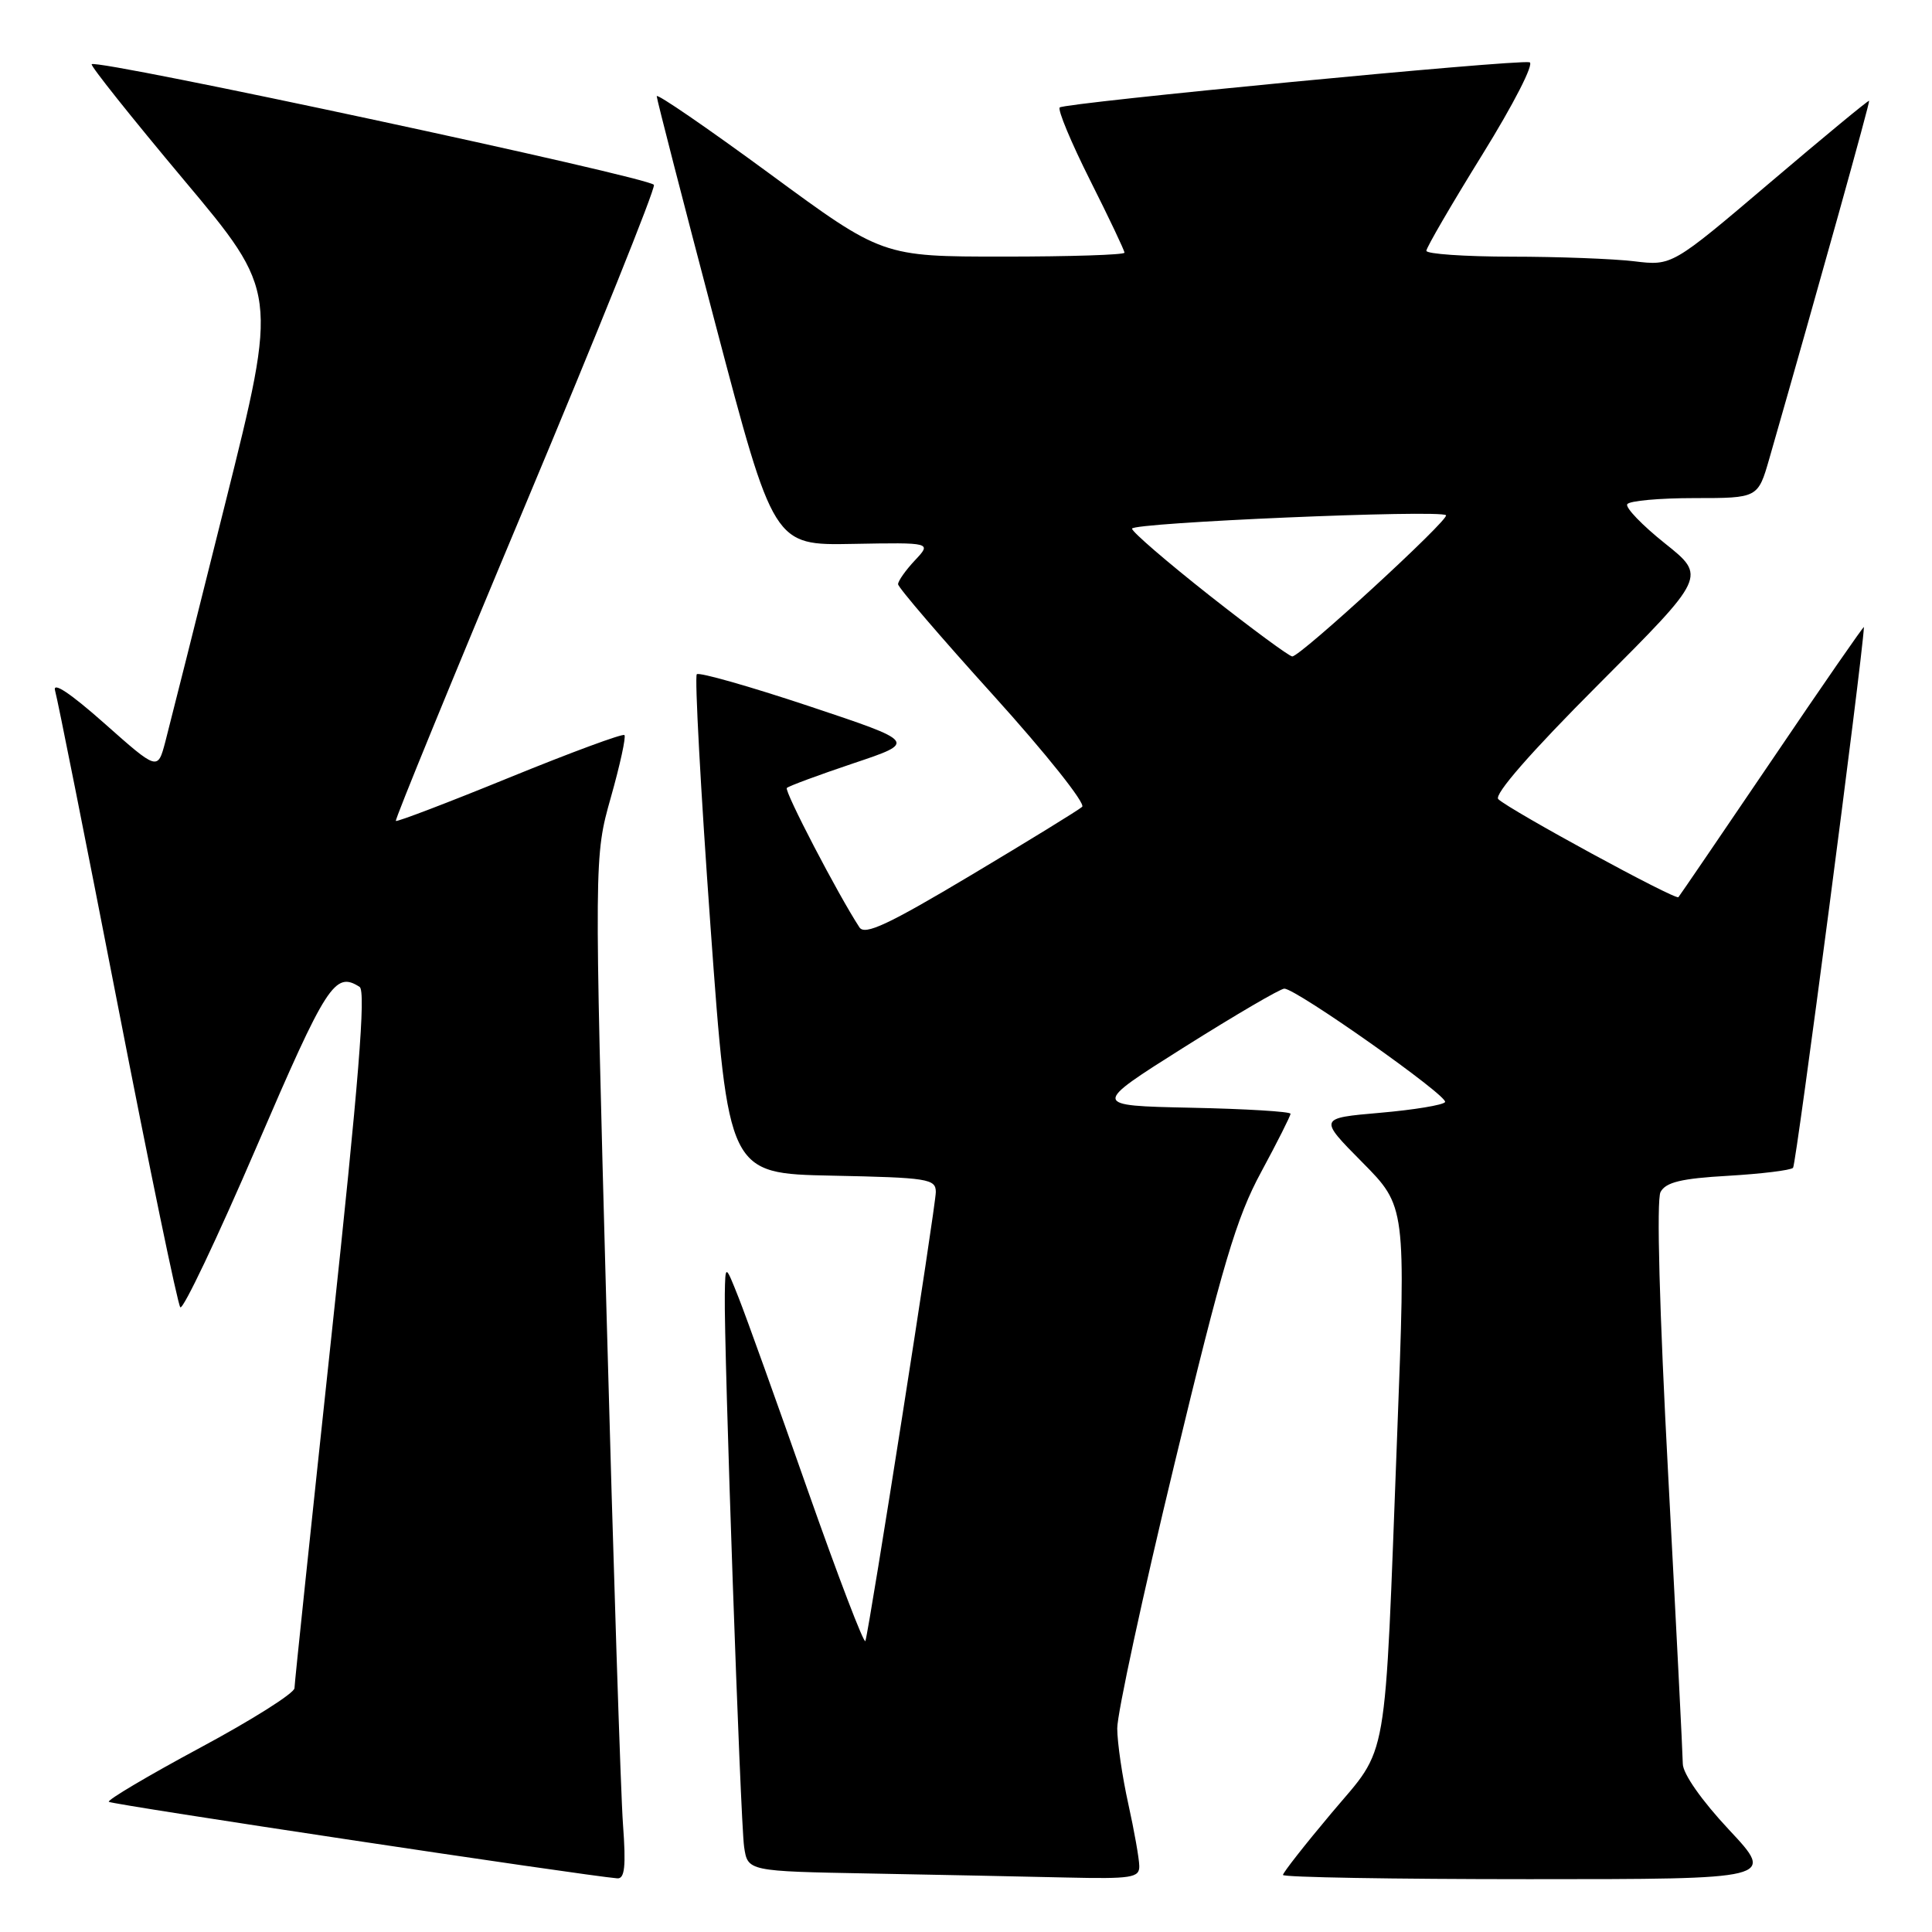 <?xml version="1.0" encoding="UTF-8" standalone="no"?>
<!DOCTYPE svg PUBLIC "-//W3C//DTD SVG 1.1//EN" "http://www.w3.org/Graphics/SVG/1.1/DTD/svg11.dtd" >
<svg xmlns="http://www.w3.org/2000/svg" xmlns:xlink="http://www.w3.org/1999/xlink" version="1.1" viewBox="0 0 256 256">
 <g >
 <path fill="currentColor"
d=" M 82.55 241.75 C 82.25 237.76 81.27 207.28 80.37 174.00 C 78.73 113.50 78.73 113.50 80.94 105.66 C 82.16 101.35 82.97 97.63 82.74 97.40 C 82.51 97.17 75.66 99.70 67.52 103.02 C 59.39 106.34 52.60 108.93 52.45 108.78 C 52.30 108.63 60.00 89.83 69.57 67.00 C 79.14 44.17 86.83 25.05 86.65 24.50 C 86.35 23.55 12.89 7.78 12.15 8.51 C 11.96 8.71 17.44 15.58 24.32 23.79 C 36.84 38.71 36.84 38.71 29.87 66.60 C 26.04 81.95 22.45 96.21 21.90 98.31 C 20.89 102.11 20.89 102.11 13.81 95.83 C 9.29 91.83 6.93 90.26 7.30 91.52 C 7.62 92.61 11.34 111.28 15.57 133.00 C 19.79 154.72 23.54 172.82 23.89 173.22 C 24.25 173.61 28.79 164.05 33.99 151.97 C 43.29 130.36 44.37 128.67 47.65 130.77 C 48.50 131.31 47.53 143.40 43.92 177.00 C 41.24 202.03 39.03 223.04 39.02 223.69 C 39.01 224.35 33.37 227.91 26.49 231.60 C 19.61 235.30 14.18 238.52 14.42 238.75 C 14.77 239.11 77.27 248.51 81.79 248.89 C 82.78 248.97 82.96 247.32 82.55 241.75 Z  M 150.96 247.25 C 150.95 246.29 150.29 242.57 149.50 239.00 C 148.71 235.43 148.05 230.94 148.04 229.03 C 148.02 227.12 151.42 211.37 155.61 194.03 C 162.00 167.51 163.83 161.35 167.11 155.30 C 169.25 151.34 171.00 147.86 171.00 147.58 C 171.00 147.29 165.07 146.93 157.81 146.78 C 144.63 146.50 144.63 146.50 156.92 138.75 C 163.69 134.49 169.65 131.00 170.18 131.00 C 171.75 131.00 191.96 145.26 191.48 146.03 C 191.24 146.42 187.37 147.06 182.88 147.45 C 174.72 148.16 174.72 148.16 180.50 154.00 C 186.29 159.85 186.29 159.85 185.13 190.17 C 183.42 234.92 184.07 231.16 176.44 240.23 C 172.90 244.44 170.00 248.14 170.00 248.44 C 170.00 248.75 184.68 249.00 202.61 249.00 C 235.23 249.00 235.23 249.00 229.11 242.46 C 225.48 238.58 222.99 235.03 222.98 233.71 C 222.97 232.50 222.10 215.33 221.05 195.57 C 219.88 173.63 219.48 158.97 220.03 157.95 C 220.72 156.65 222.78 156.15 228.97 155.80 C 233.39 155.54 237.27 155.07 237.59 154.74 C 238.00 154.33 246.78 87.34 246.98 83.09 C 246.99 82.86 241.54 90.73 234.87 100.59 C 228.19 110.44 222.58 118.67 222.40 118.88 C 222.03 119.31 200.04 107.34 198.53 105.89 C 197.92 105.31 202.81 99.70 211.83 90.67 C 226.10 76.38 226.10 76.38 220.61 72.00 C 217.59 69.59 215.34 67.25 215.62 66.81 C 215.89 66.36 219.90 66.00 224.53 66.00 C 232.94 66.00 232.94 66.00 234.45 60.75 C 241.07 37.67 247.81 13.48 247.67 13.35 C 247.58 13.25 241.66 18.14 234.53 24.20 C 221.55 35.23 221.55 35.23 216.53 34.62 C 213.76 34.29 206.44 34.01 200.25 34.01 C 194.06 34.00 189.00 33.65 189.00 33.23 C 189.00 32.81 192.34 27.07 196.42 20.48 C 200.57 13.78 203.33 8.39 202.67 8.25 C 200.87 7.86 141.05 13.62 140.42 14.24 C 140.12 14.54 141.93 18.88 144.44 23.88 C 146.95 28.87 149.00 33.19 149.00 33.48 C 149.00 33.77 141.78 34.00 132.96 34.00 C 116.92 34.00 116.92 34.00 101.96 23.00 C 93.73 16.96 87.01 12.34 87.02 12.75 C 87.03 13.16 90.52 26.72 94.78 42.88 C 102.52 72.27 102.52 72.27 112.99 72.07 C 123.46 71.88 123.46 71.88 121.23 74.25 C 120.00 75.56 119.00 76.98 119.00 77.41 C 119.00 77.84 124.69 84.47 131.64 92.15 C 138.59 99.84 143.88 106.48 143.39 106.91 C 142.90 107.35 136.26 111.43 128.64 115.98 C 117.69 122.52 114.59 123.97 113.88 122.88 C 111.04 118.54 103.88 104.78 104.26 104.41 C 104.50 104.16 108.48 102.69 113.09 101.14 C 121.48 98.33 121.48 98.33 107.18 93.56 C 99.31 90.94 92.63 89.04 92.33 89.34 C 92.03 89.64 92.84 104.65 94.14 122.69 C 96.51 155.50 96.51 155.50 110.25 155.78 C 122.97 156.04 124.00 156.20 124.00 157.95 C 124.00 159.77 115.25 215.55 114.67 217.44 C 114.51 217.95 111.07 208.95 107.02 197.44 C 102.98 185.92 98.87 174.47 97.89 172.00 C 96.11 167.50 96.11 167.50 96.04 171.50 C 95.92 178.70 98.11 241.42 98.60 244.73 C 99.08 247.95 99.08 247.95 115.29 248.25 C 124.21 248.42 135.89 248.65 141.25 248.78 C 149.97 248.98 151.00 248.81 150.96 247.25 Z  M 160.25 78.89 C 154.61 74.44 150.00 70.47 150.00 70.05 C 150.00 69.25 190.84 67.50 191.60 68.27 C 192.12 68.79 172.29 87.01 171.23 86.98 C 170.83 86.97 165.89 83.33 160.25 78.89 Z "/>
</g>
</svg>
